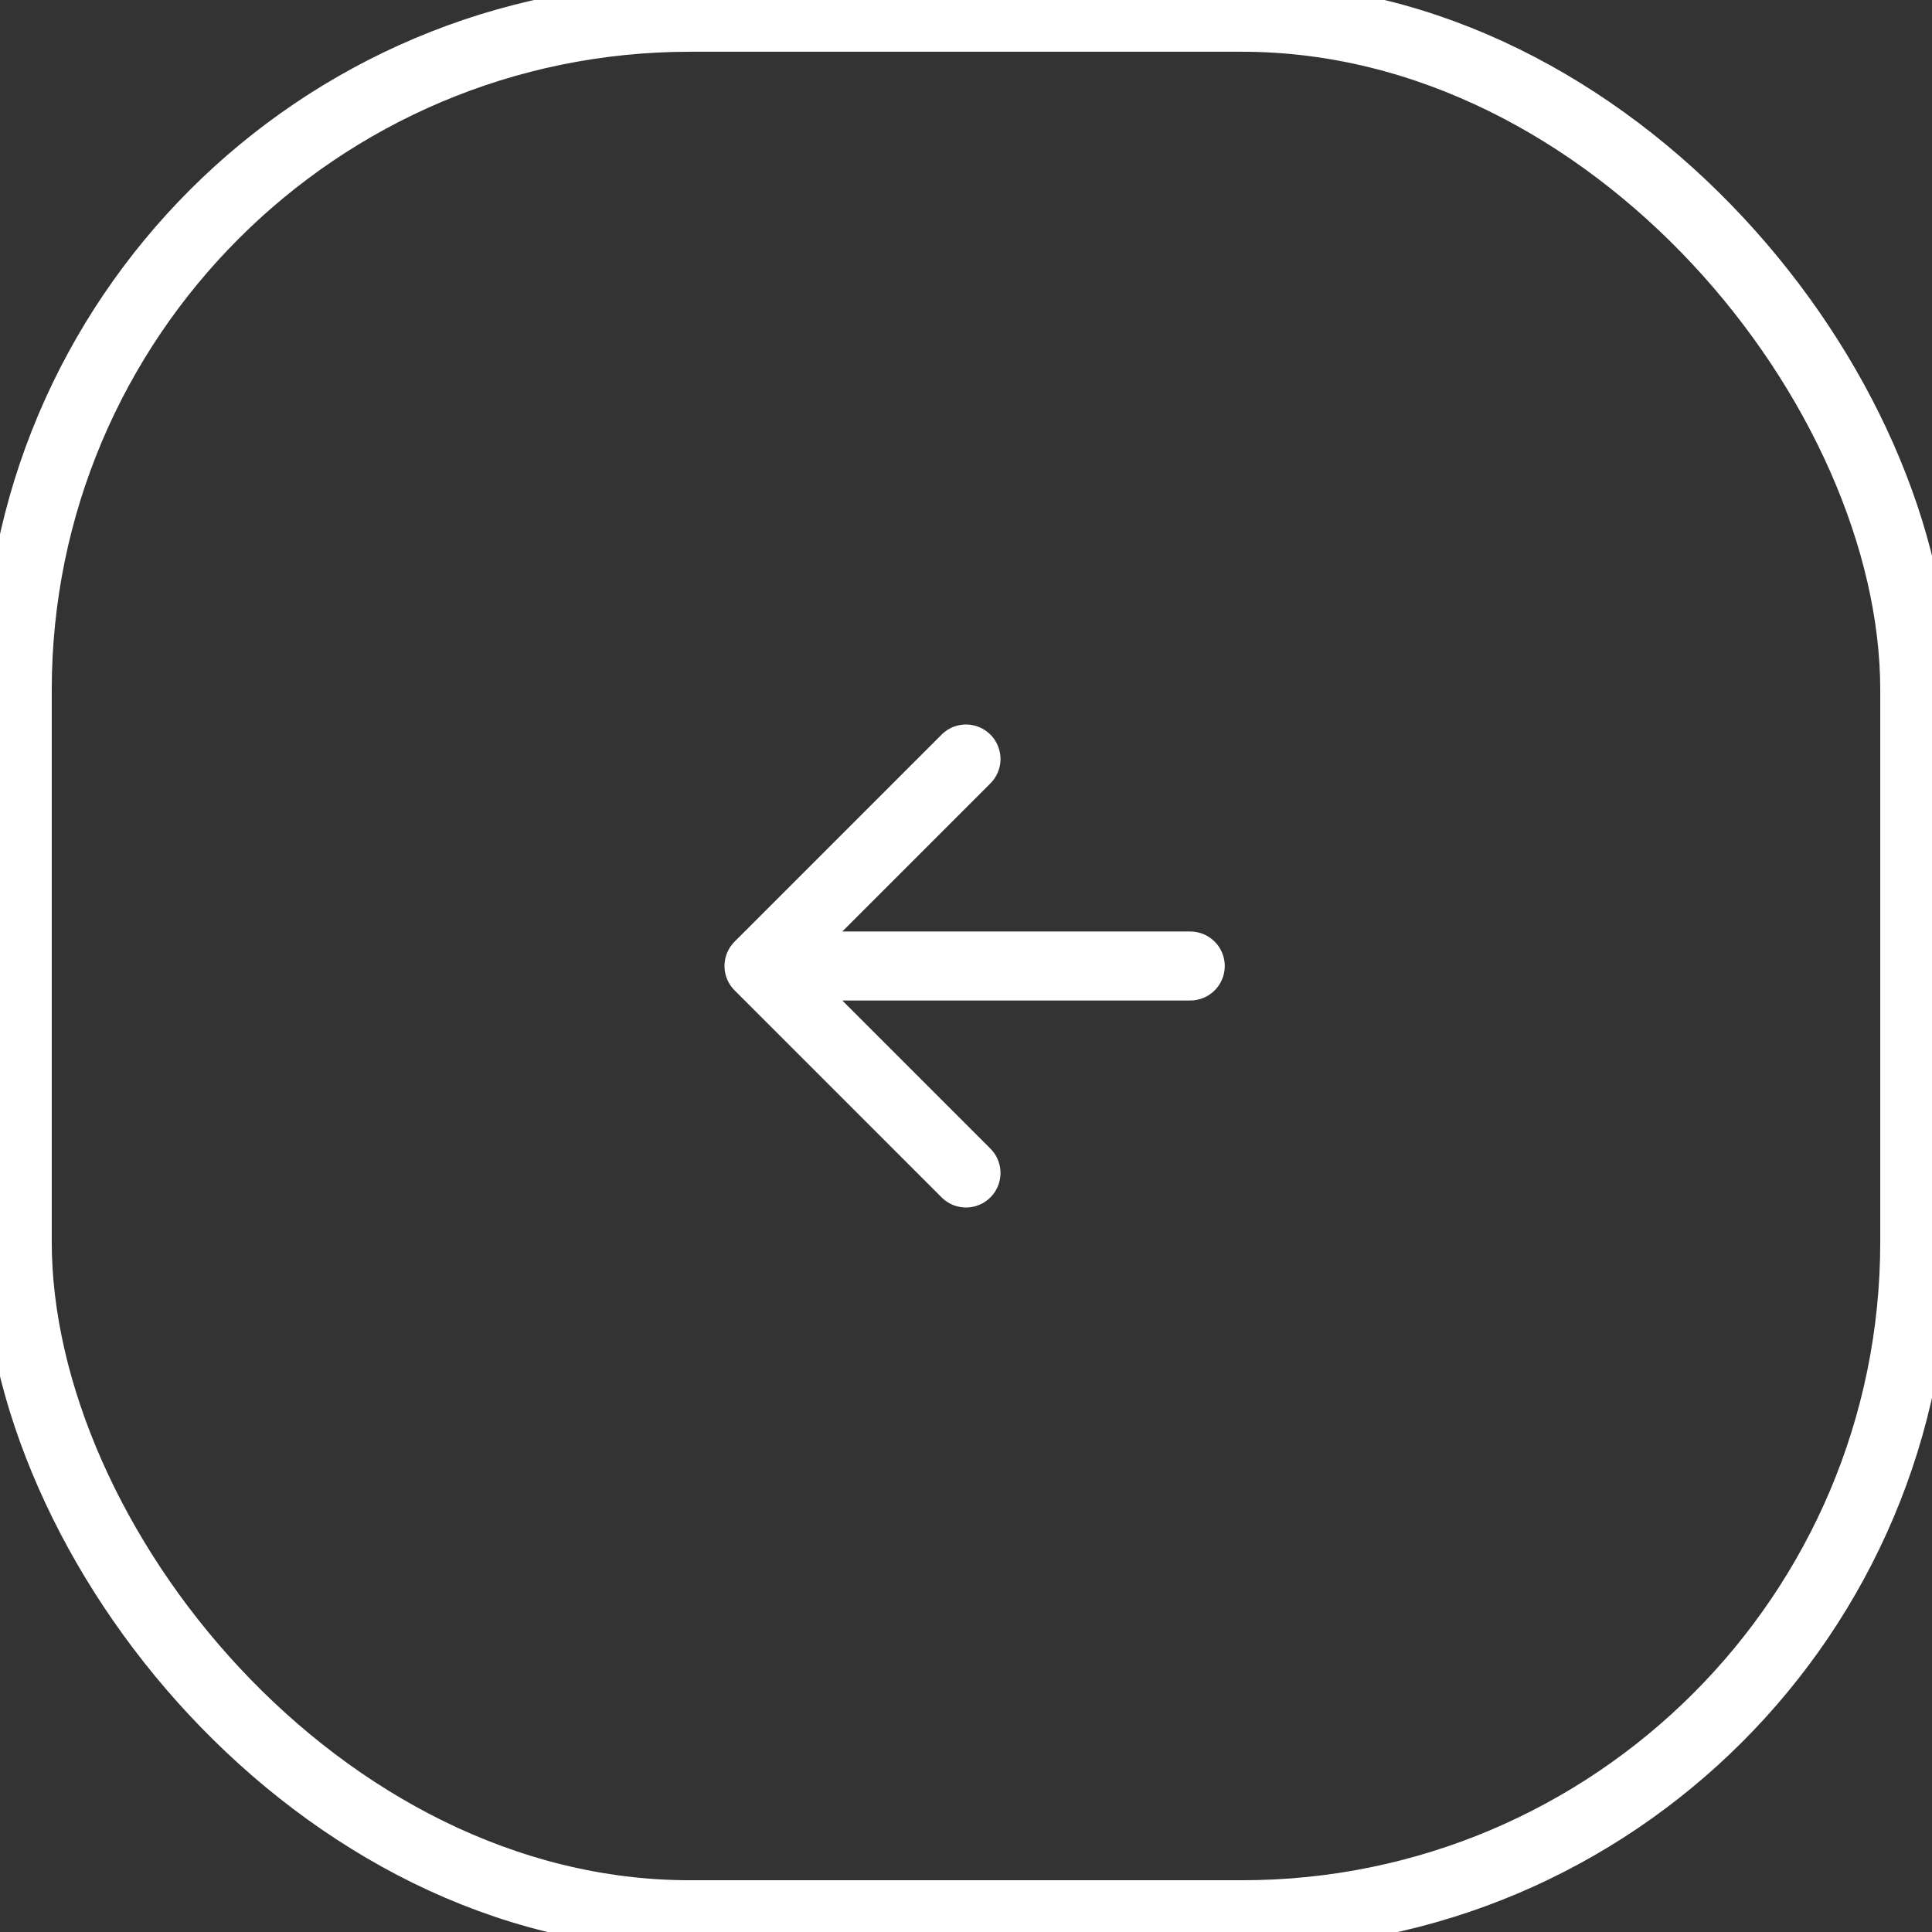 <svg width="40" height="40" viewBox="0 0 56 56" fill="none" xmlns="http://www.w3.org/2000/svg">
<rect x="0" y="0" width="56" height="56" fill="#333333" stroke="none"/>
<rect x="0.5" y="0.5" width="55" height="55" rx="19.5" stroke="white" stroke-width="2"/>
<path d="M34.5 28H22M22 28L28 22M22 28L28 34" stroke="white" stroke-width="2" stroke-linecap="round" stroke-linejoin="round"/>
</svg>
